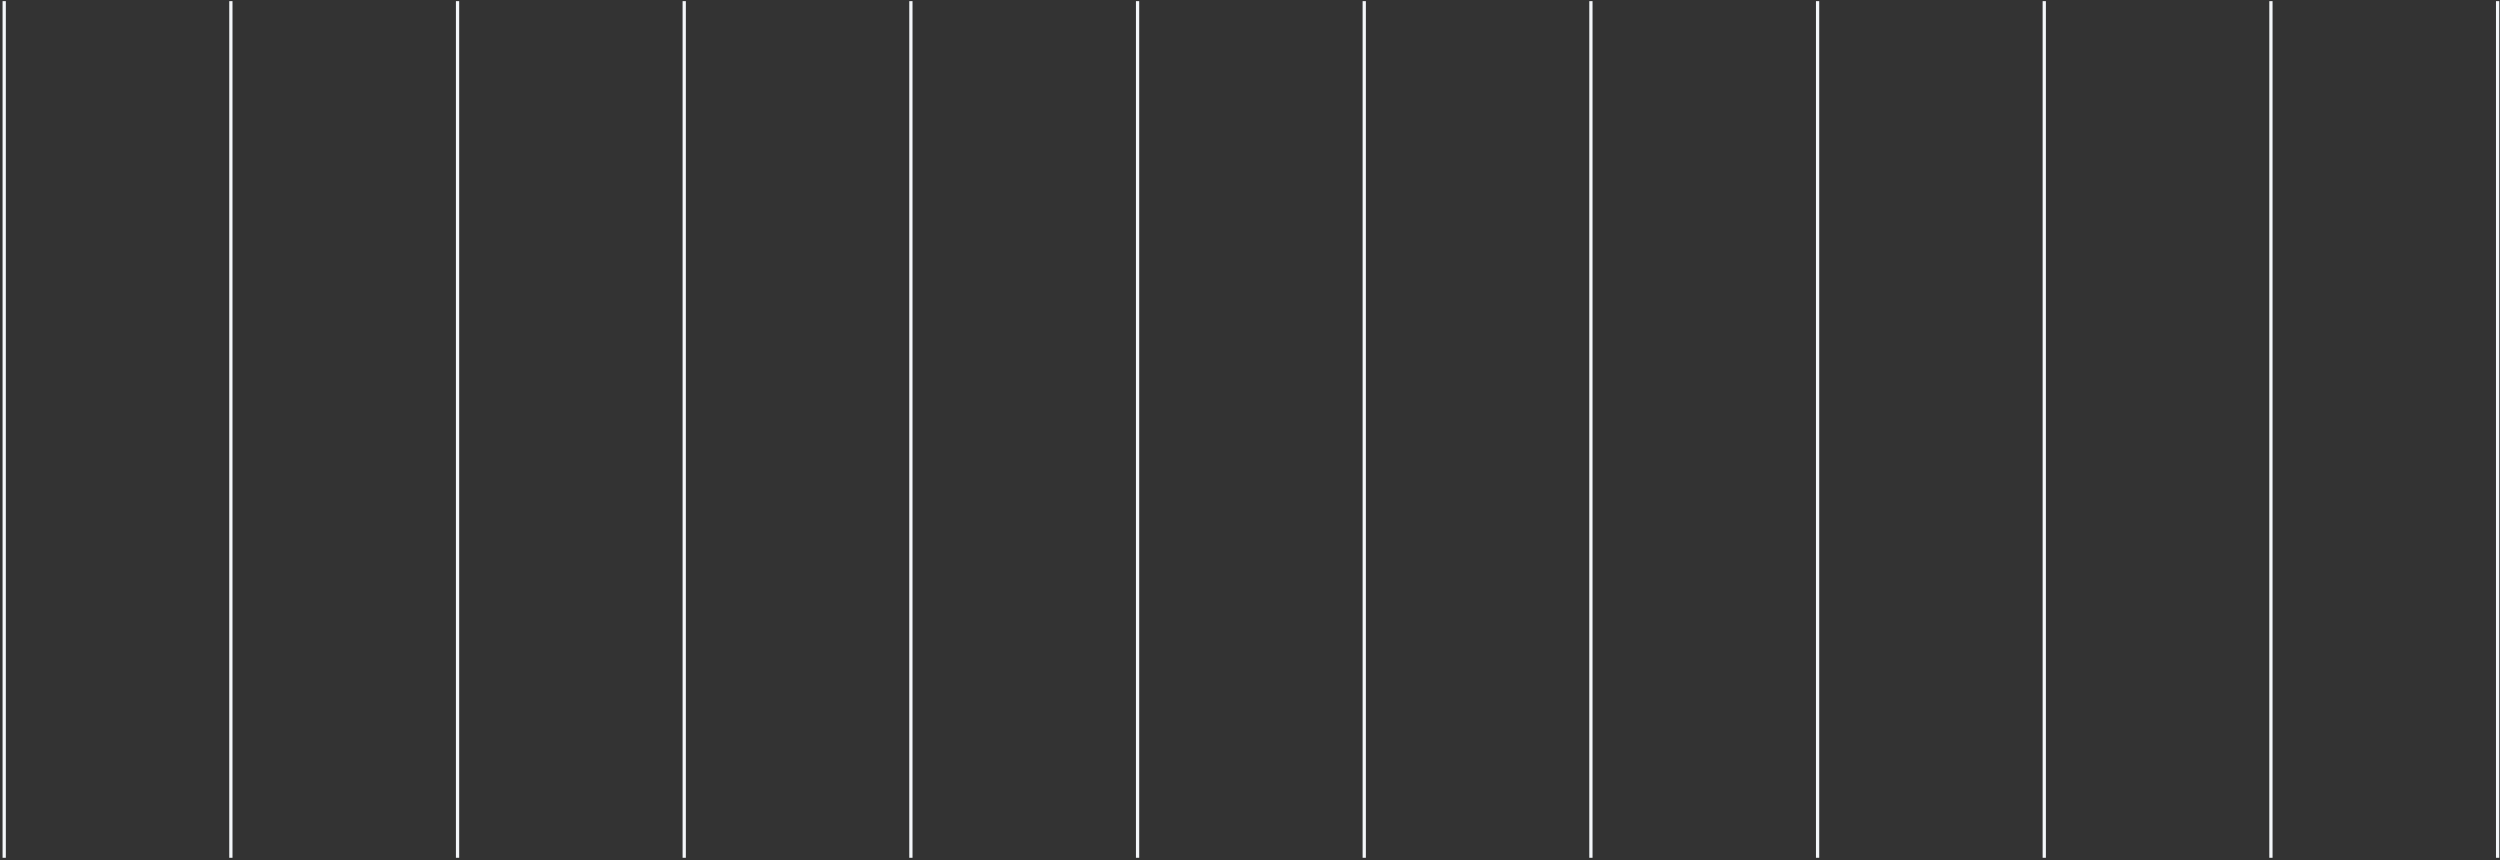 <svg width="767" height="264" viewBox="0 0 767 264" fill="none" xmlns="http://www.w3.org/2000/svg">
<rect x="0" y="0" width="767" height="264" fill="#333333" stroke="none"/>
<path d="M1.288 0.35V263.168" stroke="#F3F6F9"/>
<path d="M70.832 0.35V263.168" stroke="#F3F6F9"/>
<path d="M140.375 0.35V263.168" stroke="#F3F6F9"/>
<path d="M209.919 0.35V263.168" stroke="#F3F6F9"/>
<path d="M279.462 0.35V263.168" stroke="#F3F6F9"/>
<path d="M349.006 0.35V263.168" stroke="#F3F6F9"/>
<path d="M418.549 0.35V263.168" stroke="#F3F6F9"/>
<path d="M488.093 0.35V263.168" stroke="#F3F6F9"/>
<path d="M557.636 0.35V263.168" stroke="#F3F6F9"/>
<path d="M627.18 0.35V263.168" stroke="#F3F6F9"/>
<path d="M696.723 0.35V263.168" stroke="#F3F6F9"/>
<path d="M766.266 0.35V263.168" stroke="#F3F6F9"/>
</svg>
